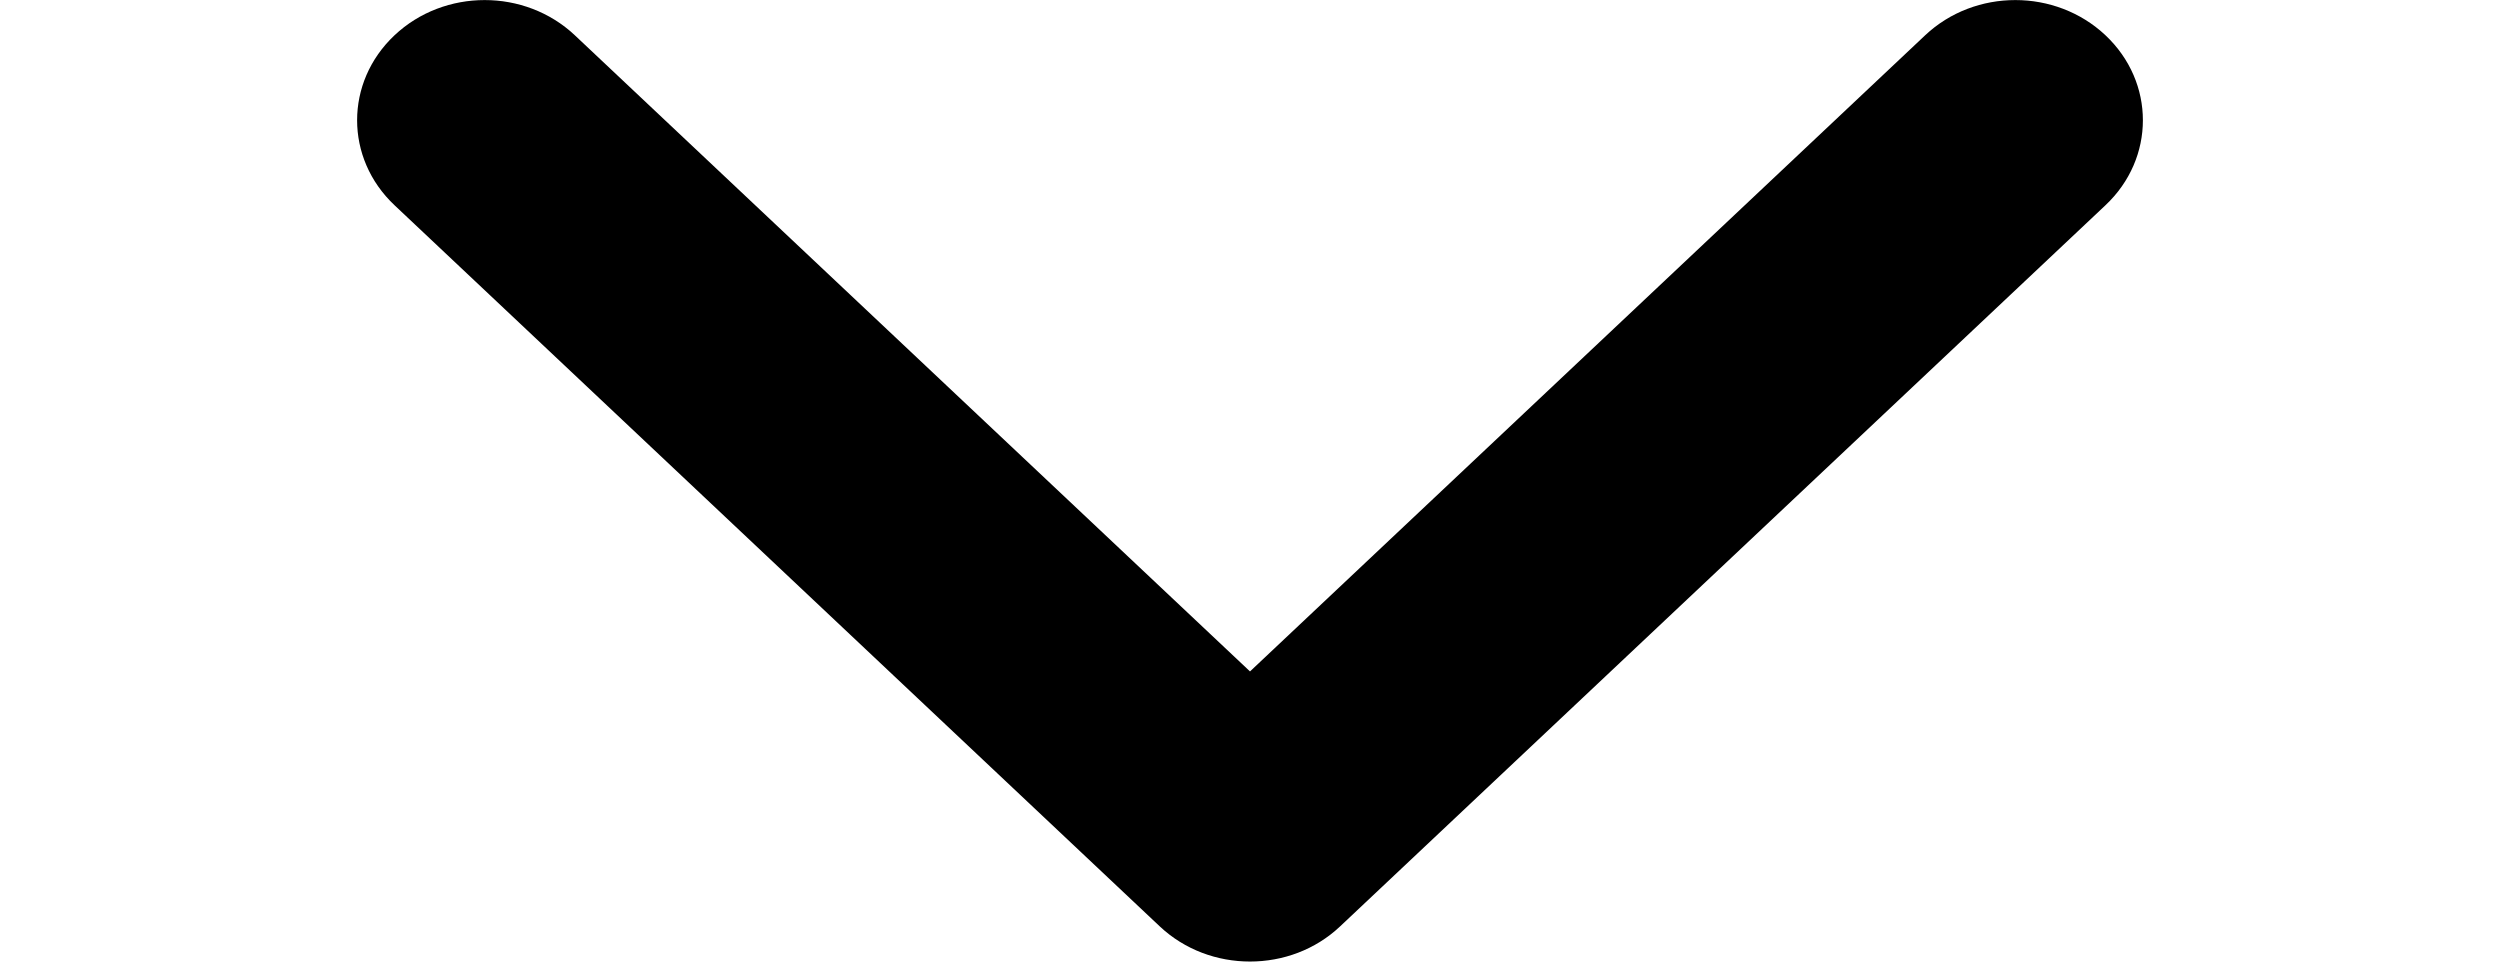     <svg viewBox="0 0 13 7" id="icon-chevron-down" height="5" xmlns='http://www.w3.org/2000/svg'>
      <path d="M6.5 7C6.262 7 6.025 6.915 5.843 6.744L0.272 1.494C-0.091 1.152 -0.091 0.599 0.272 0.257C0.635 -0.085 1.222 -0.085 1.585 0.257L6.5 4.888L11.415 0.257C11.778 -0.085 12.365 -0.085 12.728 0.257C13.091 0.599 13.091 1.152 12.728 1.494L7.156 6.744C6.975 6.915 6.738 7 6.5 7Z"></path>
  </svg>